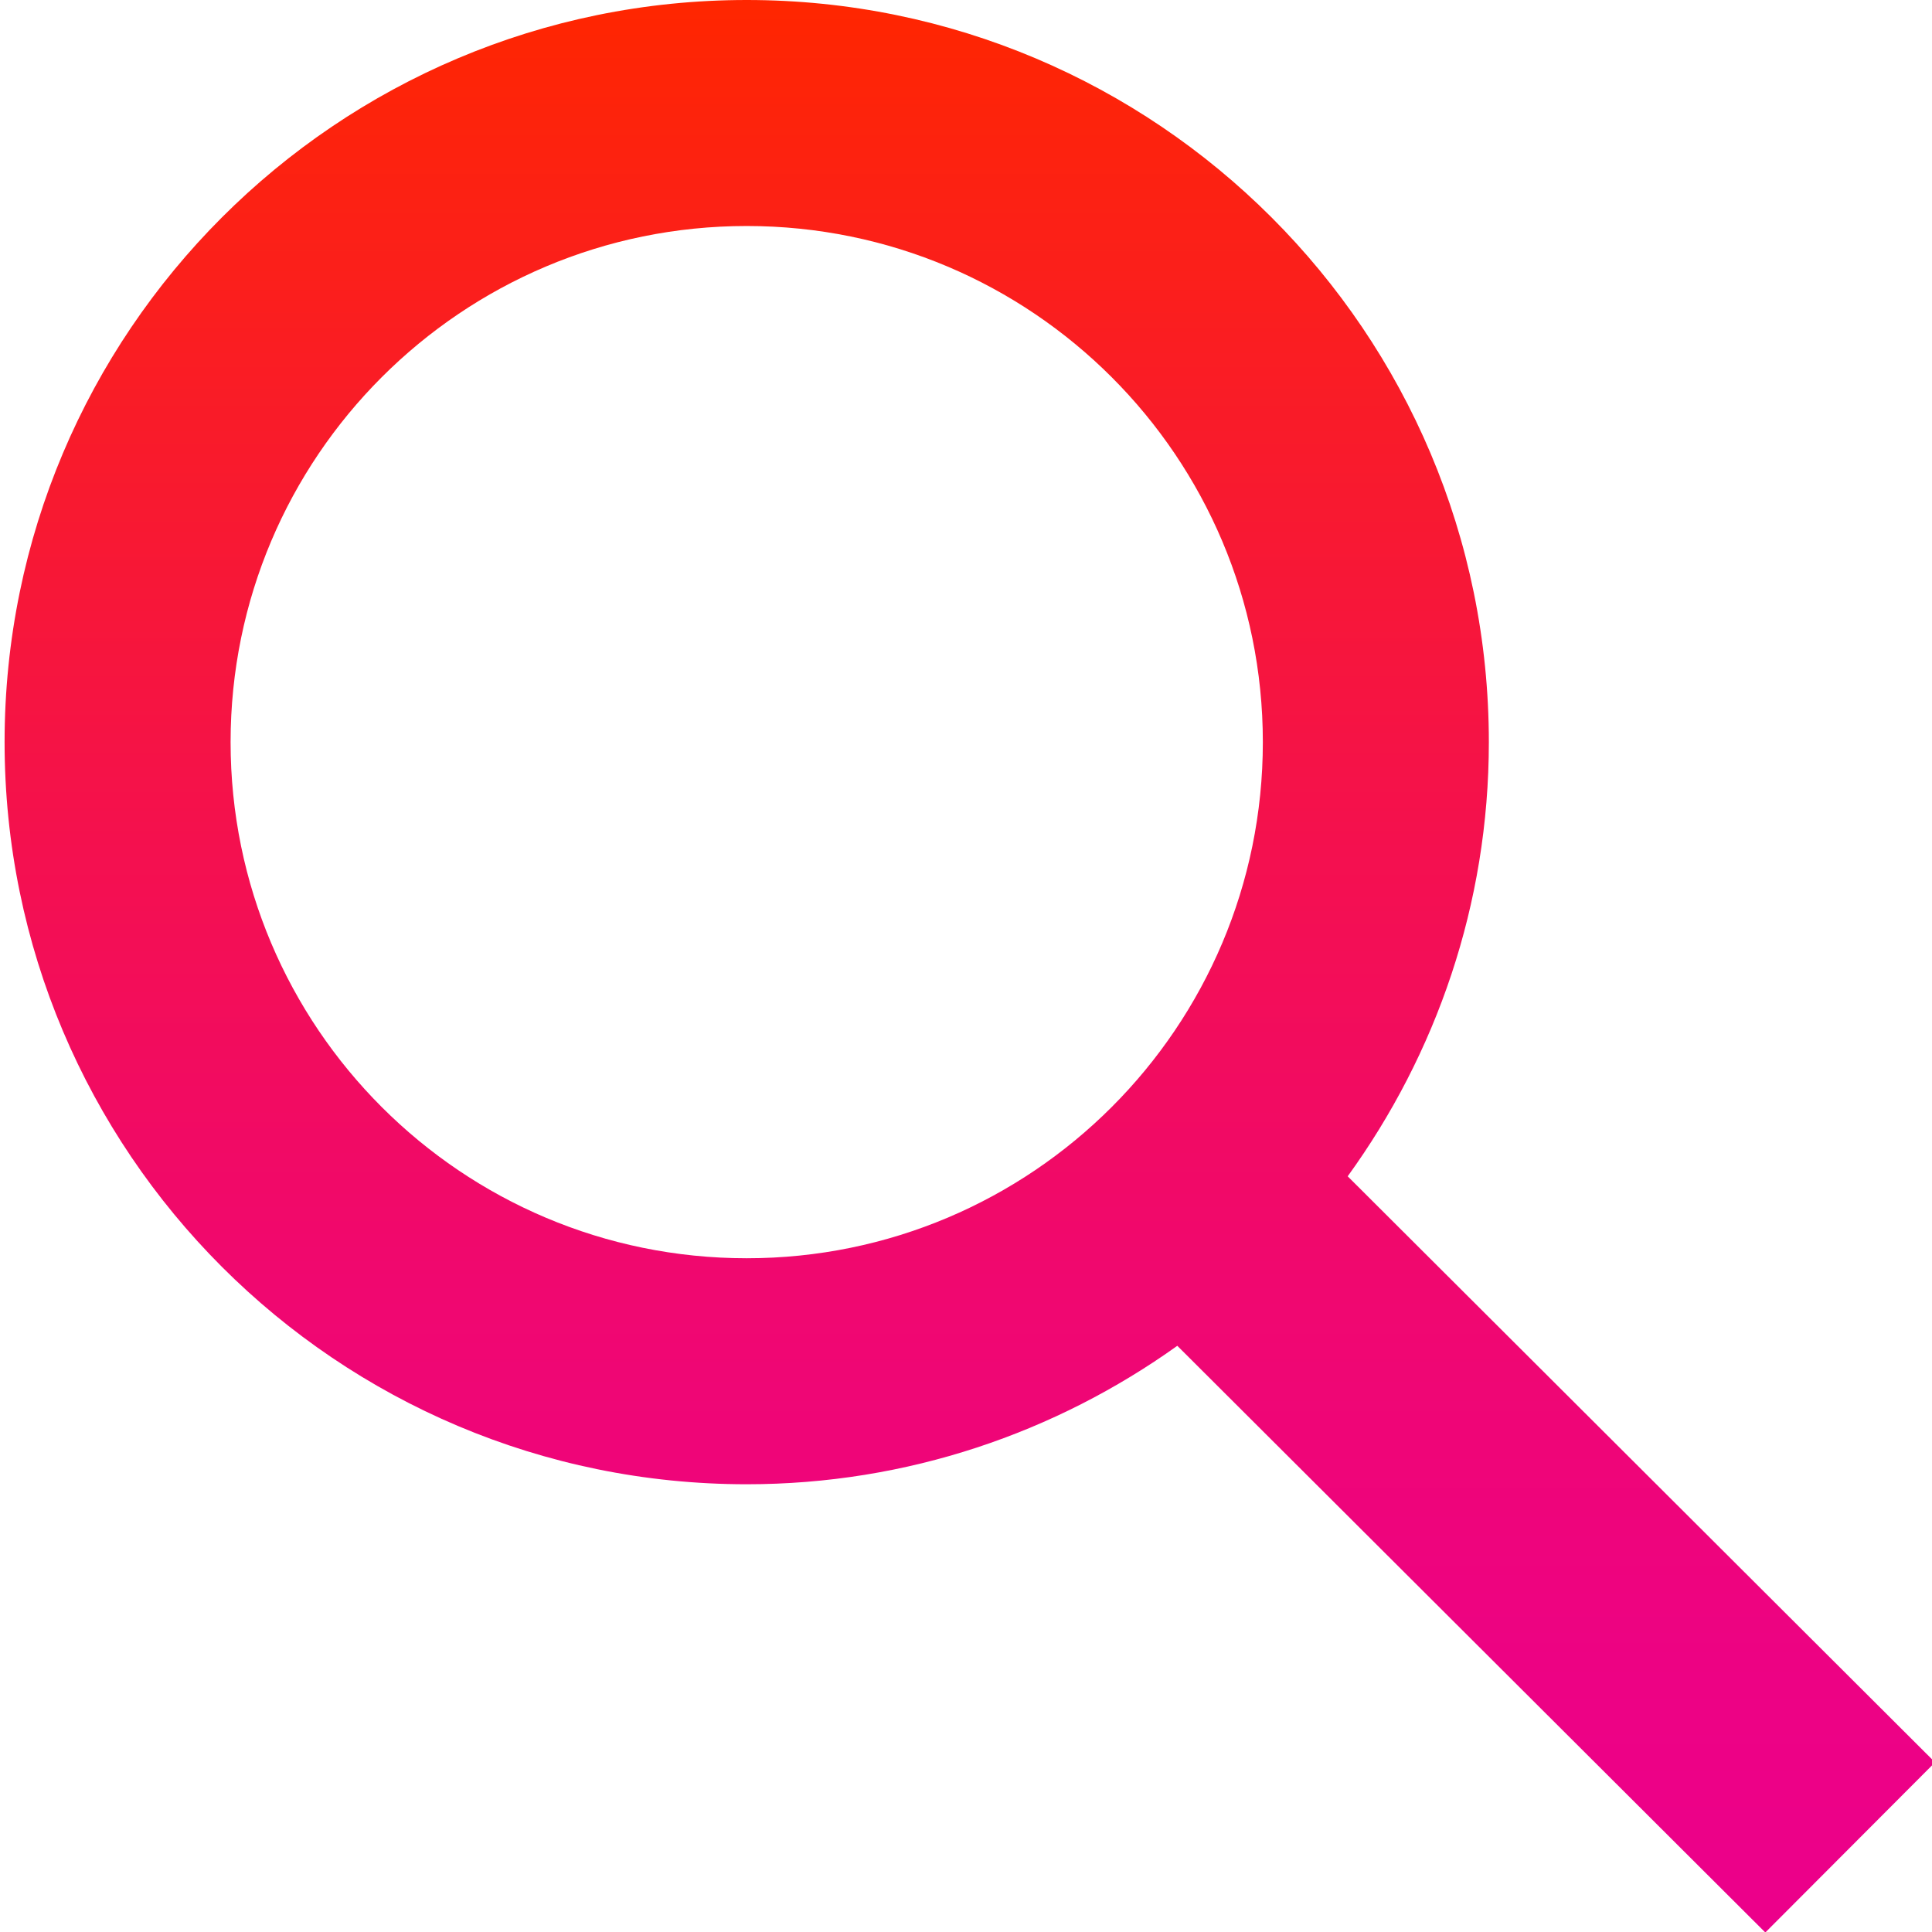 <?xml version="1.0" encoding="utf-8"?>
<!-- Generator: Adobe Illustrator 17.0.0, SVG Export Plug-In . SVG Version: 6.00 Build 0)  -->
<!DOCTYPE svg PUBLIC "-//W3C//DTD SVG 1.1//EN" "http://www.w3.org/Graphics/SVG/1.1/DTD/svg11.dtd">
<svg version="1.1" id="Layer_1" xmlns="http://www.w3.org/2000/svg" xmlns:xlink="http://www.w3.org/1999/xlink" x="0px" y="0px"
	 width="48px" height="48px" viewBox="0 0 48 48" enable-background="new 0 0 48 48" xml:space="preserve">
<linearGradient id="SVGID_1_" gradientUnits="userSpaceOnUse" x1="24.095" y1="48.012" x2="24.095" y2="2.482921e-10">
	<stop  offset="0" style="stop-color:#EC008B"/>
	<stop  offset="0.13" style="stop-color:#ED0284"/>
	<stop  offset="0.33" style="stop-color:#F00770"/>
	<stop  offset="0.56" style="stop-color:#F4104F"/>
	<stop  offset="0.82" style="stop-color:#FA1D22"/>
	<stop  offset="1" style="stop-color:#FF2600"/>
</linearGradient>
<path fill="url(#SVGID_1_)" d="M48.076,43.785l-14.593-14.56c2.197-3.035,3.507-6.754,3.507-10.787C36.991,8.255,28.736,0,18.552,0
	C8.369,0,0.114,8.255,0.114,18.438s8.255,18.438,18.438,18.438c3.993,0,7.679-1.283,10.698-3.44l14.609,14.576L48.076,43.785z
	 M5.729,18.438c0-7.082,5.741-12.823,12.823-12.823c7.082,0,12.823,5.741,12.823,12.823c0,7.082-5.741,12.823-12.823,12.823
	C11.47,31.261,5.729,25.52,5.729,18.438z"/>
</svg>
